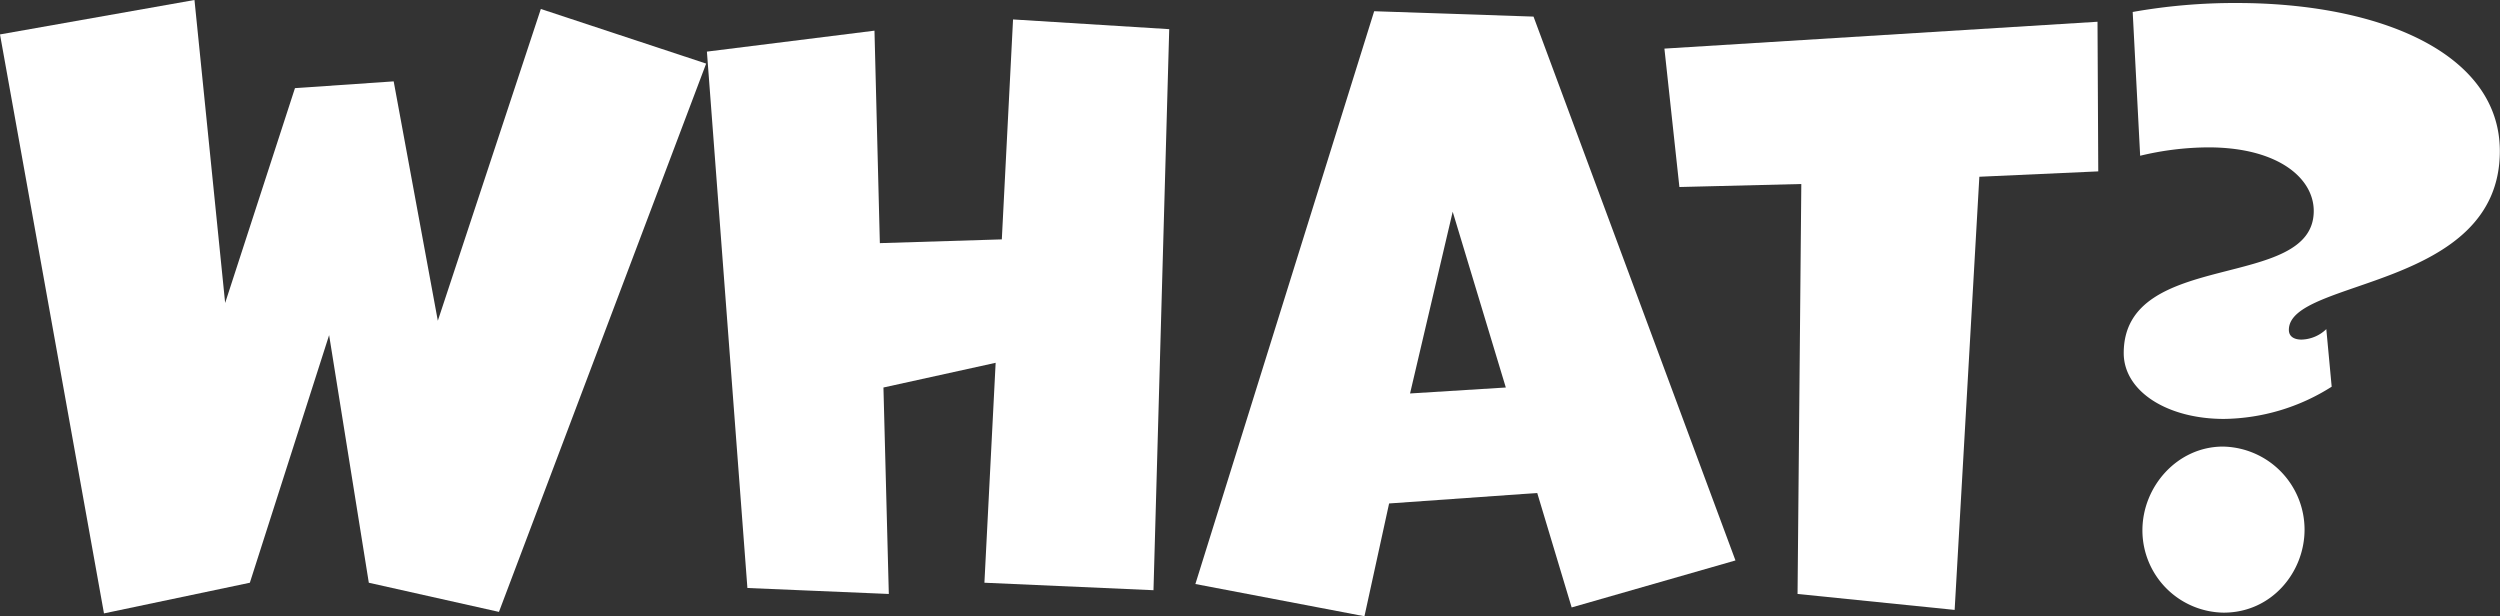 <svg xmlns="http://www.w3.org/2000/svg" viewBox="0 0 465.48 114.77"><rect x="0" y="0" width="465.48" height="114.77" fill="#333333" stroke="none"/><defs><style>.cls-1{fill:#ffffff;}</style></defs><g id="Layer_2" data-name="Layer 2"><g id="Layer_1-2" data-name="Layer 1"><path class="cls-1" d="M68.67,108.5,61.28,62.4,46.52,108.5l-27.16,5.71L0,6.41,36.21,0l5.71,56.41,13-40,18.38-1.26,8.22,44.57L100.7,1.67l30.78,10.17L92.9,113.93Z"/><path class="cls-1" d="M183.29,108.5l2.09-40.95-20.89,4.6,1,38.44-26.33-1.11L131.62,9.61l31.2-3.9,1,39.56,22.71-.7,2.09-40.95L217.7,5.43l-2.93,104.46Z"/><path class="cls-1" d="M292.63,113.1l-6.41-21.31-27.58,1.95-4.59,21-31.48-6L255.86,2.09l29.67,1,37.6,101.26ZM270.48,39.42l-7.94,33.84,17.83-1.11Z"/><path class="cls-1" d="M334.69,110.59l.7-76.33-22.7.56L309.9,9.05l80.64-5,.14,27.86-22.14,1-4.6,80.65Z"/><path class="cls-1" d="M434.14,72a38.21,38.21,0,0,1-20.06,6c-10.58,0-18.66-5.15-18.66-12.26,0-19.5,35.38-11.42,35.38-26.46,0-6.13-6.69-11.84-19.64-11.84A55.18,55.18,0,0,0,398.48,29L397.09,2.23A108.4,108.4,0,0,1,416.45.56c26.6,0,49,9.33,49,27.57,0,25.91-39.28,23.68-39.28,33.29,0,1.26,1,1.81,2.37,1.81a6.91,6.91,0,0,0,4.6-1.95ZM398.9,98.75c0-8.22,6.55-15.6,15-15.6a15.47,15.47,0,0,1,15.19,15.46c0,7.94-6.13,15.46-15.05,15.46A15.33,15.33,0,0,1,398.9,98.75Z"/></g></g></svg>